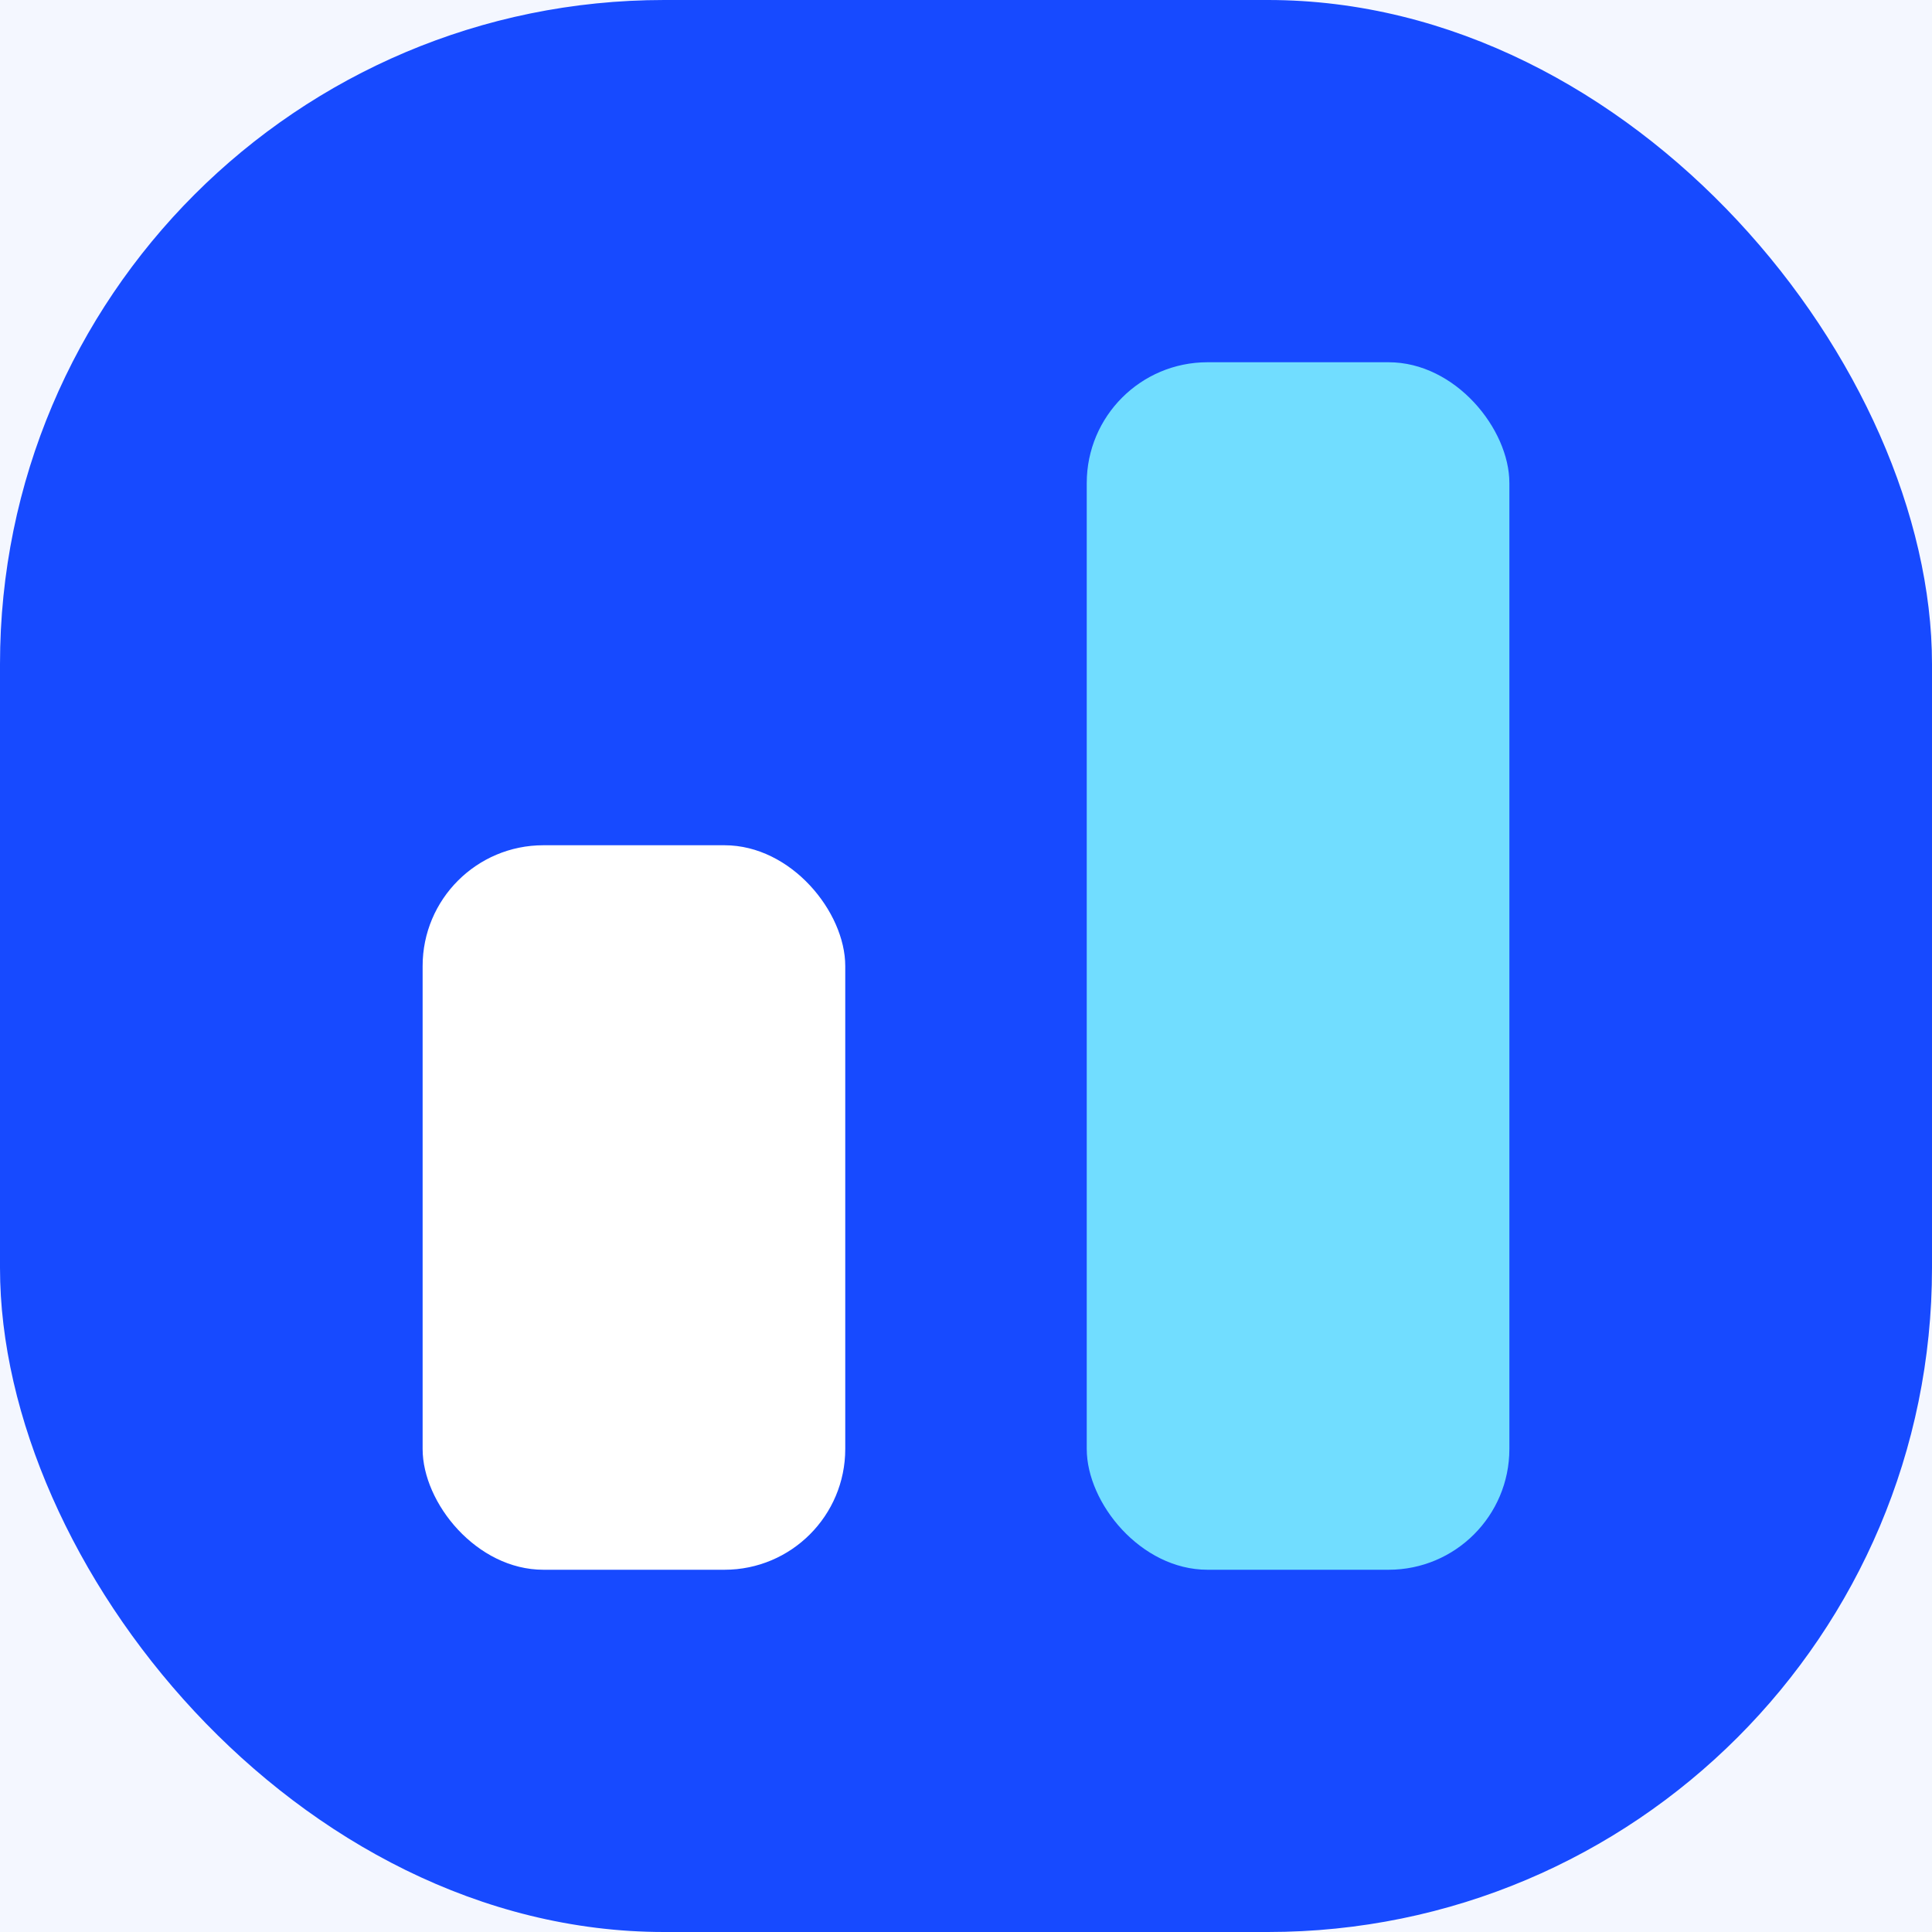<svg width="32" height="32" viewBox="0 0 32 32" fill="none" xmlns="http://www.w3.org/2000/svg">
<rect x="0" y="0" width="32" height="32" fill="#333333" stroke="none"/>
<g clip-path="url(#clip0_783_638)">
<rect width="32" height="32" fill="#F4F7FF"/>
<rect width="32" height="32" rx="11" fill="#174AFF"/>
<rect x="18" y="6" width="7" height="20" rx="2" fill="#71DDFF"/>
<rect x="7" y="14" width="7" height="12" rx="2" fill="white"/>
</g>
<defs>
<clipPath id="clip0_783_638">
<rect width="32" height="32" fill="white"/>
</clipPath>
</defs>
</svg>
